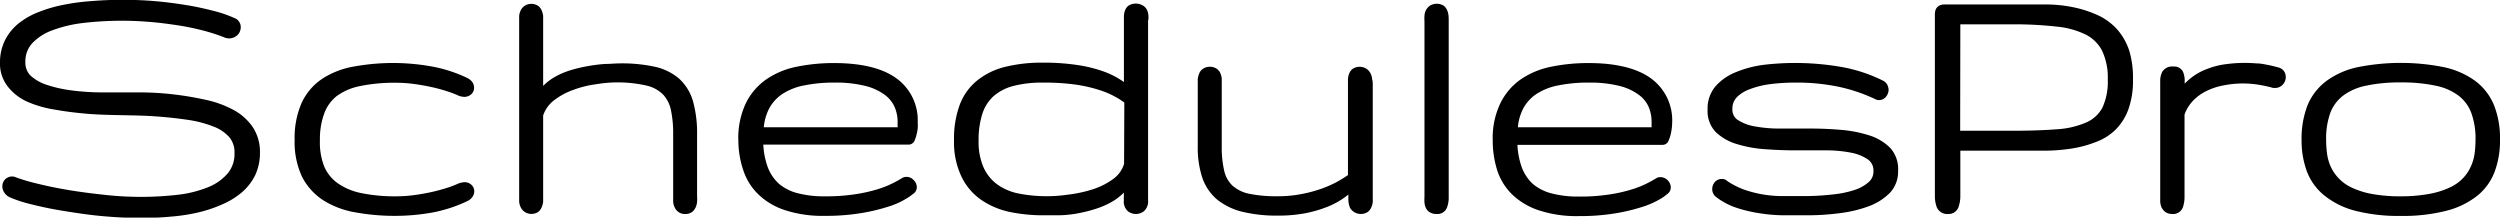 <svg xmlns="http://www.w3.org/2000/svg" viewBox="0 0 308.43 26.85"><title>title</title><g id="fec9f826-1013-41db-801e-dfcdd00ce8fa" data-name="Layer 2"><g id="eb3e9bb5-f7a8-42a1-bc9c-b5c85160047e" data-name="Шар 1"><g id="f670c18d-2f64-4aa5-af5a-6fc80b241eb5" data-name="Content 2"><path d="M32.07,18.79a6.51,6.51,0,0,1-.58,2.81,6.73,6.73,0,0,1-1.64,2.12,9.66,9.66,0,0,1-2.44,1.5,16.77,16.77,0,0,1-3,1,23.17,23.17,0,0,1-3.39.51c-1.18.11-2.38.16-3.58.16-1.69,0-3.38-.09-5.06-.25S9.15,26.23,7.71,26s-2.75-.52-3.87-.8a16.08,16.08,0,0,1-2.59-.84,1.62,1.62,0,0,1-.72-.6A1.36,1.36,0,0,1,.29,23a1.22,1.22,0,0,1,.27-.79A1.2,1.2,0,0,1,2,21.89a23,23,0,0,0,2.58.76c1.13.28,2.41.55,3.84.79s3,.44,4.59.61A40.21,40.21,0,0,0,22.19,24a14.39,14.39,0,0,0,3.57-.94,6.24,6.24,0,0,0,2.35-1.69,3.74,3.74,0,0,0,.82-2.49,2.85,2.85,0,0,0-.68-2,5,5,0,0,0-2-1.3,14.15,14.15,0,0,0-3.12-.8c-1.21-.18-2.52-.32-3.88-.42-2.75-.2-5.82-.09-8.57-.33-1.4-.12-2.74-.29-4-.52a13.59,13.59,0,0,1-3.4-1A6.38,6.38,0,0,1,.93,10.64,4.56,4.56,0,0,1,0,7.72,6.09,6.09,0,0,1,.63,4.94,6.22,6.22,0,0,1,2.32,2.87a9.36,9.36,0,0,1,2.49-1.4,17,17,0,0,1,3-.87,25.81,25.81,0,0,1,3.4-.46,47.44,47.44,0,0,1,7.91,0c1.42.12,2.78.31,4,.51s2.38.47,3.38.73A15.5,15.5,0,0,1,29,2.26a1.08,1.08,0,0,1,.54.49,1.08,1.08,0,0,1,.16.6,1.36,1.36,0,0,1-.34.91,1.49,1.49,0,0,1-1.76.32A24.84,24.84,0,0,0,25,3.75c-1-.25-2-.47-3.15-.64s-2.26-.32-3.44-.41a41,41,0,0,0-8.11.13,16.12,16.12,0,0,0-3.79.89A6.45,6.45,0,0,0,4,5.31a3.29,3.29,0,0,0-.87,2.36,2.24,2.24,0,0,0,.65,1.67,5.48,5.48,0,0,0,2,1.13,15.81,15.81,0,0,0,3.11.69,29.56,29.56,0,0,0,3.87.24H17a36.41,36.41,0,0,1,4.36.24,38.31,38.31,0,0,1,4,.67,13,13,0,0,1,3.39,1.22,6.77,6.77,0,0,1,2.39,2.09A5.48,5.48,0,0,1,32.07,18.79Z"/><path d="M58.17,22.81a1.08,1.08,0,0,1,.34.79,1.16,1.16,0,0,1-.19.64,1.51,1.51,0,0,1-.6.54,17.49,17.49,0,0,1-4.44,1.45,25.85,25.85,0,0,1-4.38.4,27.22,27.22,0,0,1-5-.42,10.91,10.91,0,0,1-4-1.49,7.58,7.58,0,0,1-2.63-2.9,10.05,10.05,0,0,1-.92-4.54,10.78,10.78,0,0,1,.84-4.53,7.18,7.18,0,0,1,2.52-3,10.28,10.28,0,0,1,4-1.55,26.88,26.88,0,0,1,9.55,0,17.27,17.27,0,0,1,4.43,1.44,1.61,1.61,0,0,1,.61.53,1.27,1.27,0,0,1,.19.65,1.09,1.09,0,0,1-.34.8,1.29,1.29,0,0,1-.88.33,2.2,2.2,0,0,1-.68-.14,10.87,10.87,0,0,0-1.47-.56,19,19,0,0,0-1.89-.51c-.68-.15-1.41-.28-2.16-.38a16.57,16.57,0,0,0-2.19-.15,21.15,21.15,0,0,0-4.47.41,7.28,7.28,0,0,0-2.88,1.24A4.89,4.89,0,0,0,40,14a9.17,9.17,0,0,0-.53,3.3A8.09,8.09,0,0,0,40,20.54a4.9,4.9,0,0,0,1.7,2.09,7.74,7.74,0,0,0,2.91,1.2,20.48,20.48,0,0,0,4.26.39,16.78,16.78,0,0,0,2.22-.15c.75-.1,1.48-.23,2.16-.38s1.32-.33,1.89-.51a11.53,11.53,0,0,0,1.39-.53,2.39,2.39,0,0,1,.76-.17A1.2,1.2,0,0,1,58.17,22.81Z"/><path d="M86,16.54v7.71a3.63,3.63,0,0,1,0,.65,2.21,2.21,0,0,1-.16.65,1.73,1.73,0,0,1-.42.58,1.4,1.4,0,0,1-.84.27,1.36,1.36,0,0,1-1.35-.83,1.9,1.9,0,0,1-.18-.69q0-.31,0-.63V16.54a13.86,13.86,0,0,0-.27-2.93,4,4,0,0,0-.94-1.91,4.2,4.2,0,0,0-1.94-1.11,16,16,0,0,0-6.34-.2,12.74,12.74,0,0,0-2.86.71,8.65,8.65,0,0,0-2.38,1.3,3.9,3.9,0,0,0-1.31,1.85v10c0,.21,0,.43,0,.65a2.5,2.5,0,0,1-.17.64,1.42,1.42,0,0,1-.42.59,1.52,1.52,0,0,1-1.71,0,1.5,1.5,0,0,1-.48-.58,1.9,1.9,0,0,1-.18-.69q0-.31,0-.63V2.58q0-.3,0-.6a2,2,0,0,1,.18-.68,1.47,1.47,0,0,1,.48-.57,1.53,1.53,0,0,1,1.69,0,1.35,1.35,0,0,1,.44.59,2.66,2.66,0,0,1,.17.63c0,.21,0,.43,0,.65v8a6.51,6.51,0,0,1,1.46-1.12,9.42,9.42,0,0,1,2-.84,17.25,17.25,0,0,1,2.1-.49,18.88,18.88,0,0,1,2.07-.26c.66,0,1.26-.07,1.81-.07a19.17,19.17,0,0,1,4.41.43A6.83,6.83,0,0,1,83.8,9.72a6,6,0,0,1,1.7,2.78A14.53,14.53,0,0,1,86,16.54Z"/><path d="M112.86,17.28a3.12,3.12,0,0,0,.21-.67,4.77,4.77,0,0,0,.15-.77,5.05,5.05,0,0,0,0-.75,6.37,6.37,0,0,0-2.66-5.45c-1.71-1.23-4.29-1.86-7.66-1.86a22.66,22.66,0,0,0-4.55.44,10.09,10.09,0,0,0-3.78,1.55,7.74,7.74,0,0,0-2.57,3,10,10,0,0,0-.91,4.54A11.7,11.7,0,0,0,91.7,21a7.33,7.33,0,0,0,1.88,3,8.54,8.54,0,0,0,3.31,1.94,14.82,14.82,0,0,0,4.81.69,26.84,26.84,0,0,0,4.62-.35,23.33,23.33,0,0,0,3.28-.79,9.52,9.52,0,0,0,2.1-.92,6.55,6.55,0,0,0,.93-.63,1,1,0,0,0,.48-.85,1.23,1.23,0,0,0-.38-.86,1.17,1.17,0,0,0-.91-.41,1.48,1.48,0,0,0-.36.06l-.14.07c-.27.17-.65.39-1.15.64a11.6,11.6,0,0,1-1.85.74,18.56,18.56,0,0,1-2.79.63,23.53,23.53,0,0,1-3.8.26,12.66,12.66,0,0,1-3.34-.39,5.7,5.7,0,0,1-2.29-1.16,5.21,5.21,0,0,1-1.4-2.1,9.45,9.45,0,0,1-.53-2.73h18A.82.82,0,0,0,112.86,17.28Zm-2.12-1.58H94.23a6.3,6.3,0,0,1,.64-2.27,5,5,0,0,1,1.66-1.84,7.5,7.5,0,0,1,2.67-1.05,18.19,18.19,0,0,1,3.75-.35,14.87,14.87,0,0,1,3.76.4,6.72,6.72,0,0,1,2.39,1.07,3.82,3.82,0,0,1,1.25,1.49,4.67,4.67,0,0,1,.39,1.89Z"/><path d="M141.68,1.89a1.89,1.89,0,0,0-.17-.65A1.24,1.24,0,0,0,141,.68a1.74,1.74,0,0,0-1.75,0,1.27,1.27,0,0,0-.44.58,2,2,0,0,0-.15.7c0,.21,0,.41,0,.61v7.56a3.27,3.27,0,0,0-.36-.25,10.15,10.15,0,0,0-2.14-1.06,16.66,16.66,0,0,0-3.12-.78,27.45,27.45,0,0,0-4.37-.31,18.78,18.78,0,0,0-4.58.5,8.8,8.8,0,0,0-3.48,1.66,7,7,0,0,0-2.19,3,12,12,0,0,0-.72,4.41,9.9,9.9,0,0,0,.88,4.41A7.4,7.4,0,0,0,121,24.62a9.87,9.87,0,0,0,3.53,1.52,20.21,20.21,0,0,0,4.13.42h1.82a13.11,13.11,0,0,0,2.21-.19,17,17,0,0,0,2.25-.53,10.53,10.53,0,0,0,2.09-.86,6.82,6.82,0,0,0,1.62-1.22v.95a1.59,1.59,0,0,0,.49,1.34,1.61,1.61,0,0,0,2,0,1.63,1.63,0,0,0,.5-1.36V2.54C141.71,2.32,141.69,2.1,141.68,1.89Zm-3,18.33a3.62,3.62,0,0,1-1.38,1.89,8.81,8.81,0,0,1-2.53,1.26,16.25,16.25,0,0,1-3.07.65,17.91,17.91,0,0,1-6.2-.18,6.87,6.87,0,0,1-2.5-1.11,5.31,5.31,0,0,1-1.65-2.06,7.9,7.9,0,0,1-.62-3.3,10.77,10.77,0,0,1,.46-3.32,5.05,5.05,0,0,1,1.37-2.17A6,6,0,0,1,125,10.61a14.2,14.2,0,0,1,3.71-.42,27.74,27.74,0,0,1,4,.25,17.67,17.67,0,0,1,2.9.66,10.47,10.47,0,0,1,2,.85,9.68,9.68,0,0,1,1.1.7Z"/><path d="M169.36,10.38V24.3c0,.22,0,.42,0,.63a2.32,2.32,0,0,1-.17.63,1.41,1.41,0,0,1-.45.59,1.56,1.56,0,0,1-2.18-.5,2.86,2.86,0,0,1-.21-1.16V24l-.33.26a9.94,9.94,0,0,1-2,1.15,15.56,15.56,0,0,1-2.74.85,17.55,17.55,0,0,1-3.6.34,17.75,17.75,0,0,1-4.43-.48,7.89,7.89,0,0,1-3.15-1.55,6.15,6.15,0,0,1-1.79-2.71,11.84,11.84,0,0,1-.54-3.8V10.38c0-.21,0-.43,0-.64a2.67,2.67,0,0,1,.17-.65,1.25,1.25,0,0,1,.45-.59,1.57,1.57,0,0,1,1.75,0,1.33,1.33,0,0,1,.45.62,1.82,1.82,0,0,1,.14.64c0,.21,0,.43,0,.63v7.71a12.69,12.69,0,0,0,.31,3,3.62,3.62,0,0,0,1,1.79,4.41,4.41,0,0,0,2,1,16.23,16.23,0,0,0,3.55.32,14.68,14.68,0,0,0,2.92-.26,16.36,16.36,0,0,0,2.47-.65,14,14,0,0,0,2-.88c.49-.28.93-.55,1.32-.82V10.38c0-.2,0-.42,0-.63a2.49,2.49,0,0,1,.14-.65,1.39,1.39,0,0,1,.42-.59,1.57,1.57,0,0,1,1.76,0,1.43,1.43,0,0,1,.48.58,1.79,1.79,0,0,1,.18.68C169.35,10,169.36,10.18,169.36,10.38Z"/><path d="M178.73,2.58V24.3a3.49,3.49,0,0,1-.2,1.27,1.25,1.25,0,0,1-1.29.83,1.59,1.59,0,0,1-.86-.22,1.19,1.19,0,0,1-.48-.56,1.78,1.78,0,0,1-.16-.66,3.87,3.87,0,0,1,0-.62V2.62a4.64,4.64,0,0,1,0-.67,1.67,1.67,0,0,1,.18-.69,1.56,1.56,0,0,1,.49-.56,1.65,1.65,0,0,1,1.7,0,1.53,1.53,0,0,1,.44.59,2.36,2.36,0,0,1,.16.66C178.73,2.16,178.73,2.36,178.73,2.58Z"/><path d="M205.88,17.28a3.71,3.71,0,0,0,.23-.67c.06-.25.1-.5.14-.77a6.9,6.9,0,0,0,.05-.75,6.37,6.37,0,0,0-2.66-5.45c-1.71-1.23-4.29-1.86-7.66-1.86a22.66,22.66,0,0,0-4.55.44,10.16,10.16,0,0,0-3.78,1.55,7.72,7.72,0,0,0-2.56,3,9.89,9.89,0,0,0-.93,4.54,12.29,12.29,0,0,0,.56,3.72,7.33,7.33,0,0,0,1.88,3,8.66,8.66,0,0,0,3.32,1.94,14.84,14.84,0,0,0,4.82.69,26.8,26.8,0,0,0,4.61-.35,23.68,23.68,0,0,0,3.28-.79,10.34,10.34,0,0,0,2.11-.92,5,5,0,0,0,.91-.63,1,1,0,0,0,.48-.85,1.32,1.32,0,0,0-1.27-1.27,1.62,1.62,0,0,0-.38.06l-.13.07c-.27.17-.66.39-1.15.64a11.37,11.37,0,0,1-1.86.74,18.13,18.13,0,0,1-2.78.63,23.45,23.45,0,0,1-3.8.26,12.76,12.76,0,0,1-3.34-.39,5.81,5.81,0,0,1-2.3-1.16,5.3,5.3,0,0,1-1.39-2.1,9.46,9.46,0,0,1-.52-2.73h17.95A.79.79,0,0,0,205.88,17.28Zm-2.12-1.58h-16.5a6.3,6.3,0,0,1,.64-2.27,5,5,0,0,1,1.66-1.84,7.5,7.5,0,0,1,2.67-1.05,18.26,18.26,0,0,1,3.75-.35,15,15,0,0,1,3.77.4,6.75,6.75,0,0,1,2.38,1.07,3.74,3.74,0,0,1,1.25,1.49,4.66,4.66,0,0,1,.38,1.89Z"/><path d="M234.17,21.1a3.79,3.79,0,0,1-1,2.68,7.13,7.13,0,0,1-2.58,1.65,15.52,15.52,0,0,1-3.55.86,30.17,30.17,0,0,1-4.08.27h-2.74a19.41,19.41,0,0,1-3-.23,17.35,17.35,0,0,1-2.91-.67,8.54,8.54,0,0,1-2.53-1.31,1.22,1.22,0,0,1-.54-1,1.31,1.31,0,0,1,.29-.85,1.13,1.13,0,0,1,.89-.42.9.9,0,0,1,.68.26,9.92,9.92,0,0,0,1.93,1,13.86,13.86,0,0,0,2.3.62,14.06,14.06,0,0,0,2.55.23h2.86A29.93,29.93,0,0,0,226,24a12.83,12.83,0,0,0,2.76-.55,5,5,0,0,0,1.8-1,1.7,1.7,0,0,0,.57-1.34,1.64,1.64,0,0,0-.66-1.42,5.46,5.46,0,0,0-2.09-.85,15.68,15.68,0,0,0-3.16-.29h-3.76c-1.29,0-2.58-.06-3.8-.15a15.28,15.28,0,0,1-3.43-.64,6.42,6.42,0,0,1-2.56-1.47,3.73,3.73,0,0,1-1-2.76,4.21,4.21,0,0,1,1-2.91,6.62,6.62,0,0,1,2.52-1.73A13.46,13.46,0,0,1,217.57,8a33.31,33.31,0,0,1,9.61.26,19,19,0,0,1,5.09,1.67,1.18,1.18,0,0,1,.57.53A1.86,1.86,0,0,1,233,11a1.35,1.35,0,0,1-.31.92,1.1,1.1,0,0,1-.87.43.86.86,0,0,1-.49-.13A20.55,20.55,0,0,0,227,10.74a25.13,25.13,0,0,0-5.53-.55,24.68,24.68,0,0,0-3,.18,10.91,10.91,0,0,0-2.53.61,4.37,4.37,0,0,0-1.65,1,2,2,0,0,0-.56,1.49,1.48,1.48,0,0,0,.65,1.32,5.52,5.52,0,0,0,2.1.8,16.73,16.73,0,0,0,3.17.27h3.76c1.28,0,2.57.06,3.81.17a15.56,15.56,0,0,1,3.42.68,6.27,6.27,0,0,1,2.56,1.54A3.86,3.86,0,0,1,234.17,21.1Z"/><path d="M262.7,6.28a7.62,7.62,0,0,0-1.46-2.61,7.4,7.4,0,0,0-2.33-1.75,14.08,14.08,0,0,0-3-1A17,17,0,0,0,252.3.55H239.9a1.46,1.46,0,0,0-.62.13,1,1,0,0,0-.49.55,2.08,2.08,0,0,0-.08.67V24.17a3.87,3.87,0,0,0,.23,1.38,1.39,1.39,0,0,0,1.42.85,1.28,1.28,0,0,0,1.28-.9,4.09,4.09,0,0,0,.21-1.34V18.59H252a22.69,22.69,0,0,0,3.5-.25,14.32,14.32,0,0,0,3-.79A6.94,6.94,0,0,0,261,16a6.88,6.88,0,0,0,1.59-2.53,10.49,10.49,0,0,0,.56-3.63A11.71,11.71,0,0,0,262.7,6.28ZM241.85,3h6.42a46.82,46.82,0,0,1,5.44.28,10.5,10.5,0,0,1,3.64,1,4.59,4.59,0,0,1,2,2,7.77,7.77,0,0,1,.69,3.54,7.63,7.63,0,0,1-.66,3.46,4.13,4.13,0,0,1-2,1.83,10.79,10.79,0,0,1-3.65.84c-1.53.12-3.37.18-5.48.18h-6.42Z"/><path d="M282,9.53a1.32,1.32,0,0,1-.33.86,1.26,1.26,0,0,1-1.05.46.83.83,0,0,1-.41-.07c-.61-.15-1.18-.27-1.71-.35a12.21,12.21,0,0,0-4.25.12,8,8,0,0,0-2.12.72,5.77,5.77,0,0,0-1.62,1.21,4.85,4.85,0,0,0-1,1.65V24.3a3.82,3.82,0,0,1-.19,1.23,1.27,1.27,0,0,1-1.3.87,1.55,1.55,0,0,1-.86-.23,1.51,1.51,0,0,1-.49-.6,2.2,2.2,0,0,1-.16-.66c0-.2,0-.4,0-.61V10a2.49,2.49,0,0,1,.24-1.12,1.42,1.42,0,0,1,1.39-.67,1.18,1.18,0,0,1,1.2.69,2.81,2.81,0,0,1,.19,1.1v.32c.11-.11.22-.23.34-.33a7.12,7.12,0,0,1,2.24-1.41,9.67,9.67,0,0,1,2.48-.66,17.29,17.29,0,0,1,3.78-.1c.45,0,.84.08,1.16.14s.63.12.87.18l.69.18a1.22,1.22,0,0,1,.72.5A1.32,1.32,0,0,1,282,9.53Z"/><path d="M307.7,13a7.12,7.12,0,0,0-2.3-3,10.26,10.26,0,0,0-3.87-1.71,27.12,27.12,0,0,0-10.67,0A10.07,10.07,0,0,0,287,10a7.2,7.2,0,0,0-2.32,3,11.36,11.36,0,0,0-.73,4.26,11.1,11.1,0,0,0,.64,3.85,7.05,7.05,0,0,0,2.16,3A10.14,10.14,0,0,0,290.56,26a21.71,21.71,0,0,0,5.63.64,21.6,21.6,0,0,0,5.63-.64,10.16,10.16,0,0,0,3.83-1.87,6.93,6.93,0,0,0,2.14-3,10.87,10.87,0,0,0,.64-3.85A11.08,11.08,0,0,0,307.7,13ZM296.19,24.22a19.16,19.16,0,0,1-3.56-.29,10.09,10.09,0,0,1-2.5-.79,5.29,5.29,0,0,1-2.56-2.53A5.69,5.69,0,0,1,287.1,19a12.83,12.83,0,0,1-.12-1.74,9.39,9.39,0,0,1,.52-3.35,4.83,4.83,0,0,1,1.59-2.12,7,7,0,0,1,2.82-1.22,19.58,19.58,0,0,1,4.28-.4,19.81,19.81,0,0,1,4.29.4,7,7,0,0,1,2.82,1.22,4.74,4.74,0,0,1,1.58,2.12,9.16,9.16,0,0,1,.53,3.35,12.94,12.94,0,0,1-.12,1.74,5.71,5.71,0,0,1-.48,1.59,5.18,5.18,0,0,1-.95,1.4,5.36,5.36,0,0,1-1.6,1.13,10.28,10.28,0,0,1-2.49.79A19.47,19.47,0,0,1,296.19,24.22Z"/></g></g></g></svg>